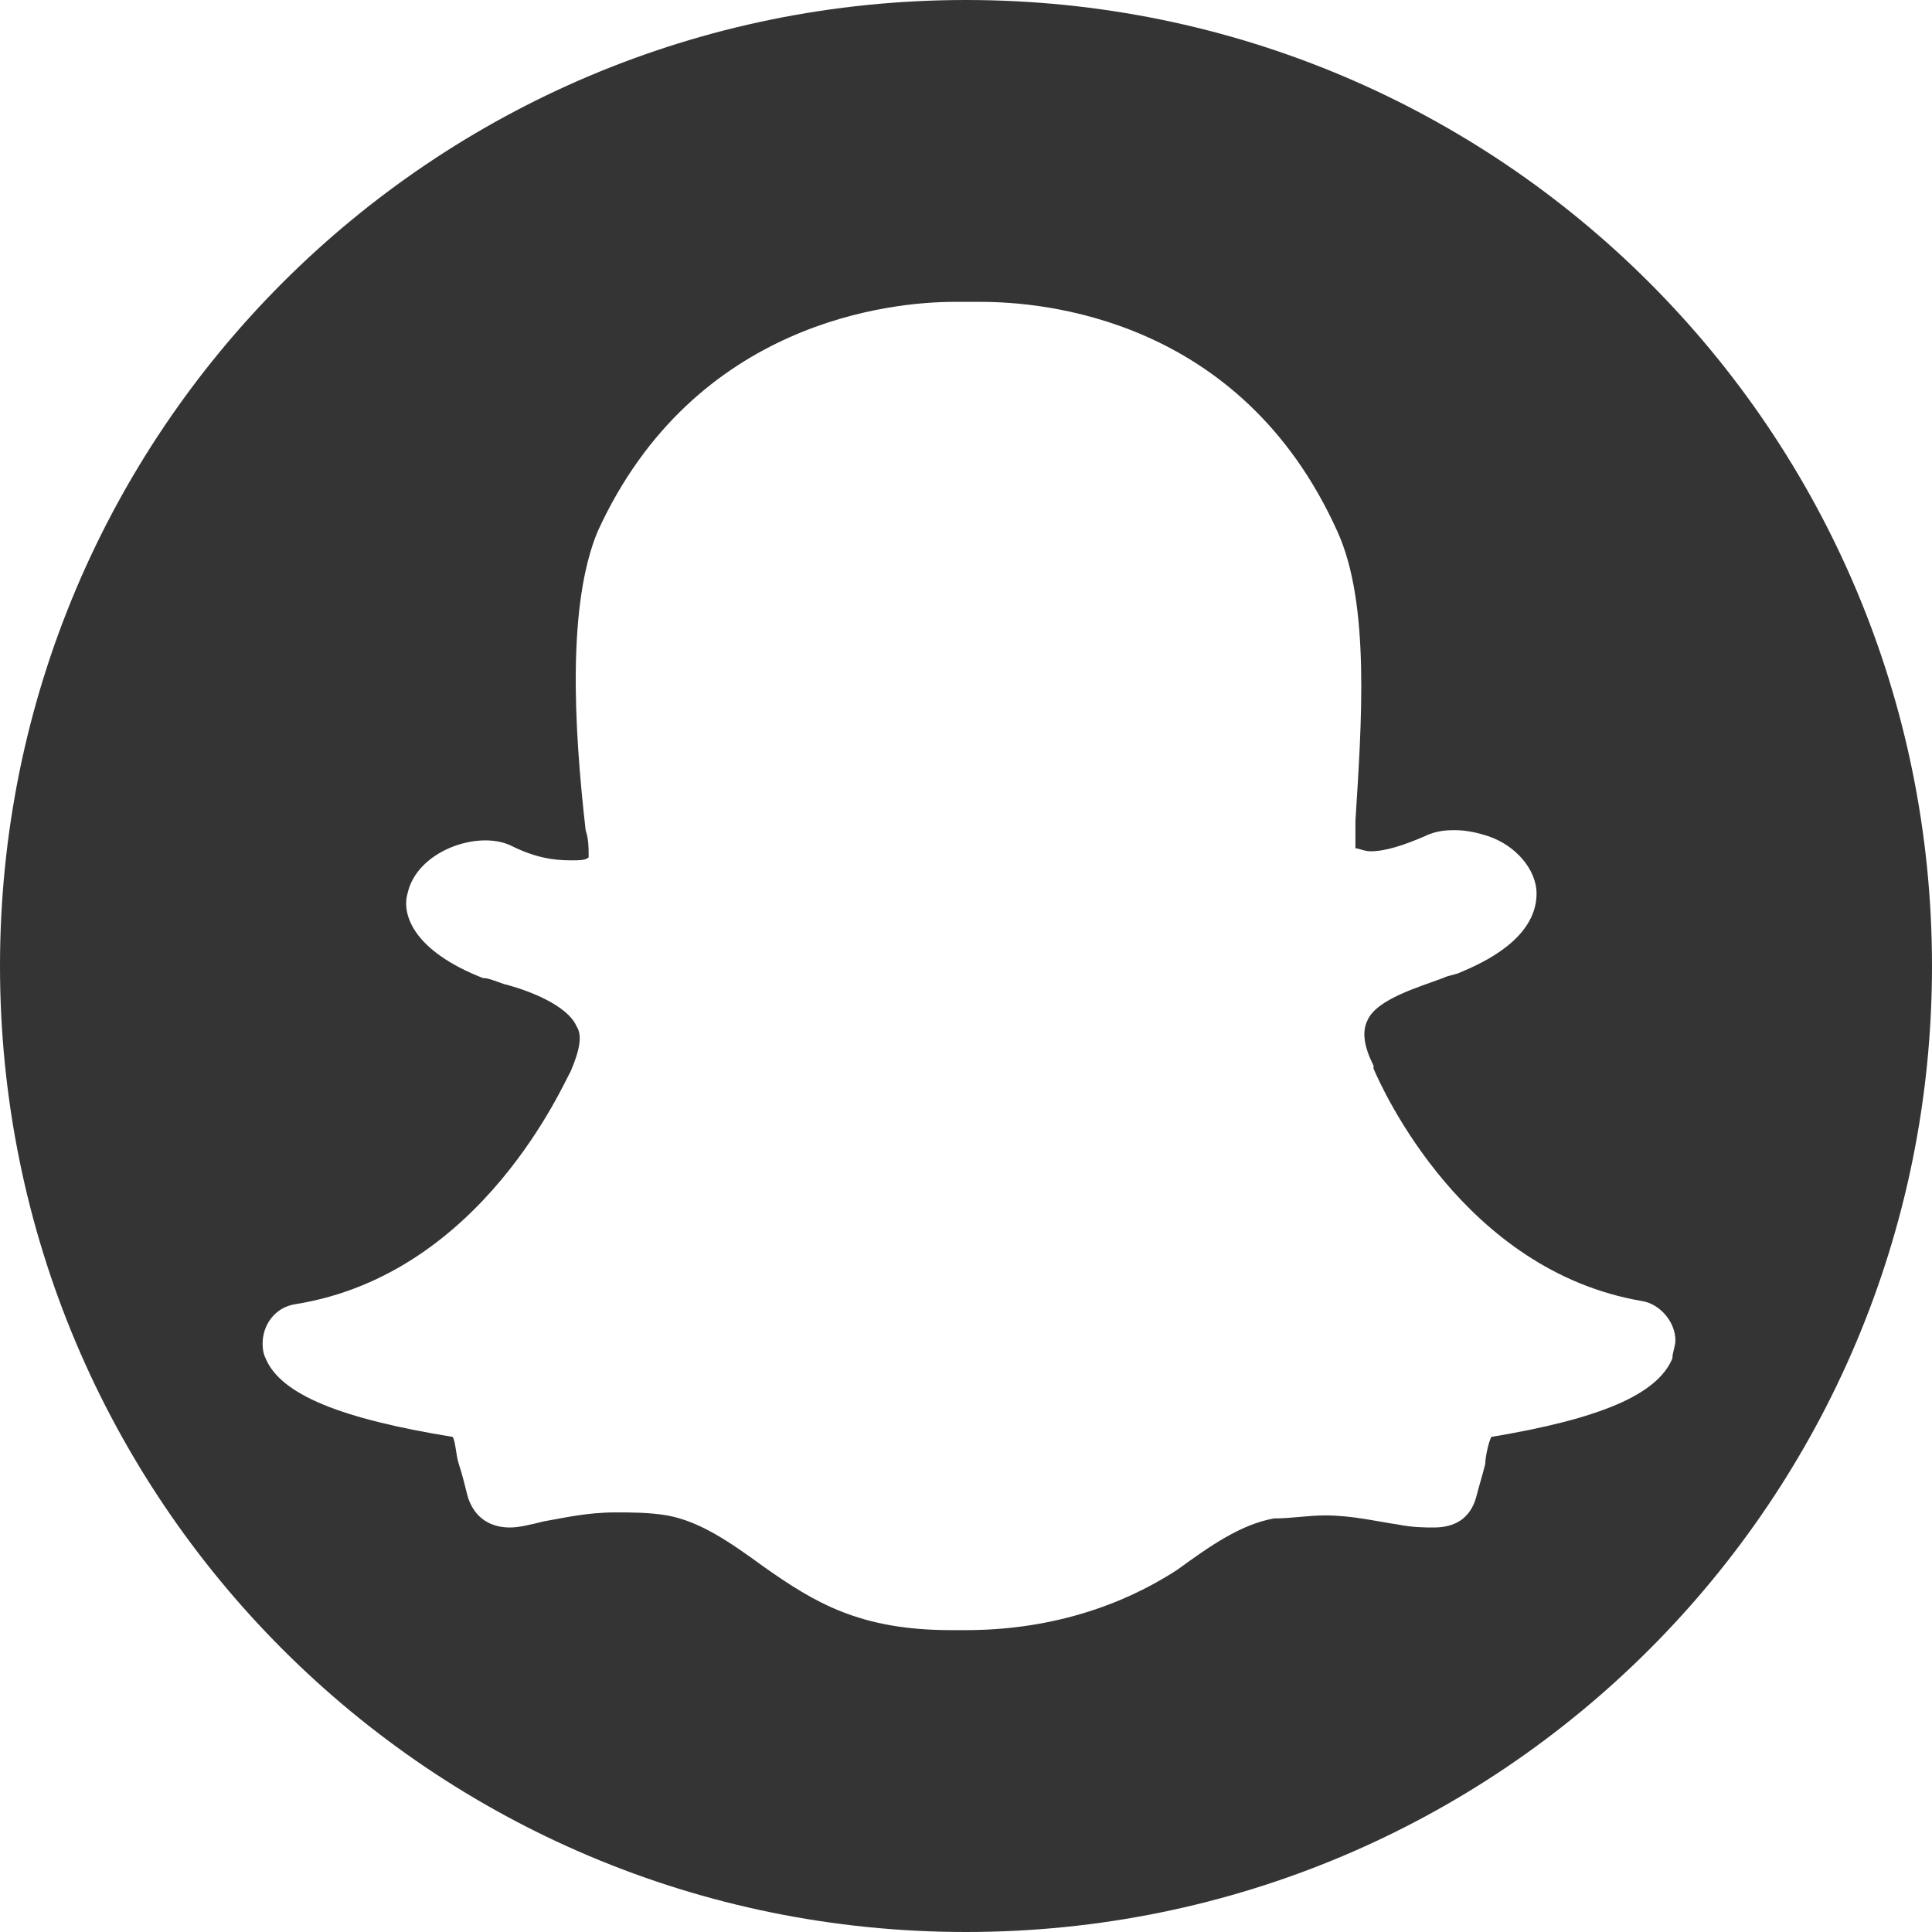 <?xml version="1.0" encoding="utf-8"?>
<!-- Generator: Adobe Illustrator 21.0.0, SVG Export Plug-In . SVG Version: 6.00 Build 0)  -->
<svg version="1.1" id="Layer_1" xmlns="http://www.w3.org/2000/svg" xmlns:xlink="http://www.w3.org/1999/xlink" x="0px" y="0px"
	 viewBox="0 0 64 64" style="enable-background:new 0 0 64 64;" xml:space="preserve">
<style type="text/css">
	.st0{fill:#343434;}
</style>
<g id="Page-1">
	<g id="Social-icons-_x28_65_x29_" transform="translate(-64, -576)">
		<g id="snapchat-circle" transform="translate(64, 576)">
			<path id="Combined-Shape" class="st0" d="M32,64c17.7,0,32-14.3,32-32S49.7,0,32,0S0,14.3,0,32S14.3,64,32,64z M32,54
				c-0.1,0-0.2,0-0.3,0c-0.1,0-0.2,0-0.2,0c-3,0-4.5-0.9-6.2-2.1c-1.1-0.8-2.1-1.5-3.2-1.7c-0.6-0.1-1.2-0.1-1.7-0.1
				c-1,0-1.8,0.2-2.4,0.3c-0.4,0.1-0.8,0.2-1.1,0.2c-1,0-1.3-0.7-1.4-1c-0.1-0.4-0.2-0.8-0.3-1.1c-0.1-0.3-0.1-0.7-0.2-0.9
				c-3.7-0.6-5.7-1.4-6.2-2.6c-0.1-0.2-0.1-0.4-0.1-0.5c0-0.6,0.4-1.2,1.1-1.3c6.2-1,8.9-7.4,9.1-7.7c0.3-0.7,0.4-1.2,0.2-1.5
				c-0.3-0.7-1.6-1.2-2.4-1.4c-0.3-0.1-0.5-0.2-0.7-0.2c-2.3-0.9-2.7-2.1-2.5-2.8c0.3-1.4,2.3-2.1,3.4-1.6c0.8,0.4,1.4,0.5,2,0.5
				c0.3,0,0.5,0,0.6-0.1c0-0.3,0-0.6-0.1-0.9C19,24,18.8,20,19.8,17.6C23,10.6,29.6,10,31.6,10l0.9,0c2,0,8.6,0.5,11.8,7.6
				c1.1,2.4,0.8,6.4,0.6,9.6l0,0.1c0,0.3,0,0.5,0,0.8c0.1,0,0.3,0.1,0.5,0.1c0.5,0,1.1-0.2,1.8-0.5c0.4-0.2,0.8-0.2,1-0.2
				c0.4,0,0.8,0.1,1.1,0.2c0.9,0.3,1.6,1.1,1.6,1.9c0,1-0.8,1.9-2.5,2.6c-0.2,0.1-0.4,0.1-0.6,0.2c-0.8,0.3-2.2,0.7-2.5,1.4
				c-0.2,0.4-0.1,0.9,0.2,1.5c0,0,0,0.1,0,0.1c0.3,0.7,3,6.7,8.9,7.7c0.6,0.1,1.1,0.7,1.1,1.3c0,0.2-0.1,0.4-0.1,0.6
				c-0.5,1.2-2.4,2-6,2.6c-0.1,0.2-0.2,0.7-0.2,0.9c-0.1,0.4-0.2,0.7-0.3,1.1c-0.2,0.7-0.7,1-1.4,1c-0.3,0-0.7,0-1.2-0.1
				c-0.7-0.1-1.5-0.3-2.4-0.3c-0.6,0-1.1,0.1-1.7,0.1c-1.1,0.2-2.1,0.9-3.2,1.7C37,53.3,34.6,54,32,54z"/>
		</g>
	</g>
</g>
</svg>
